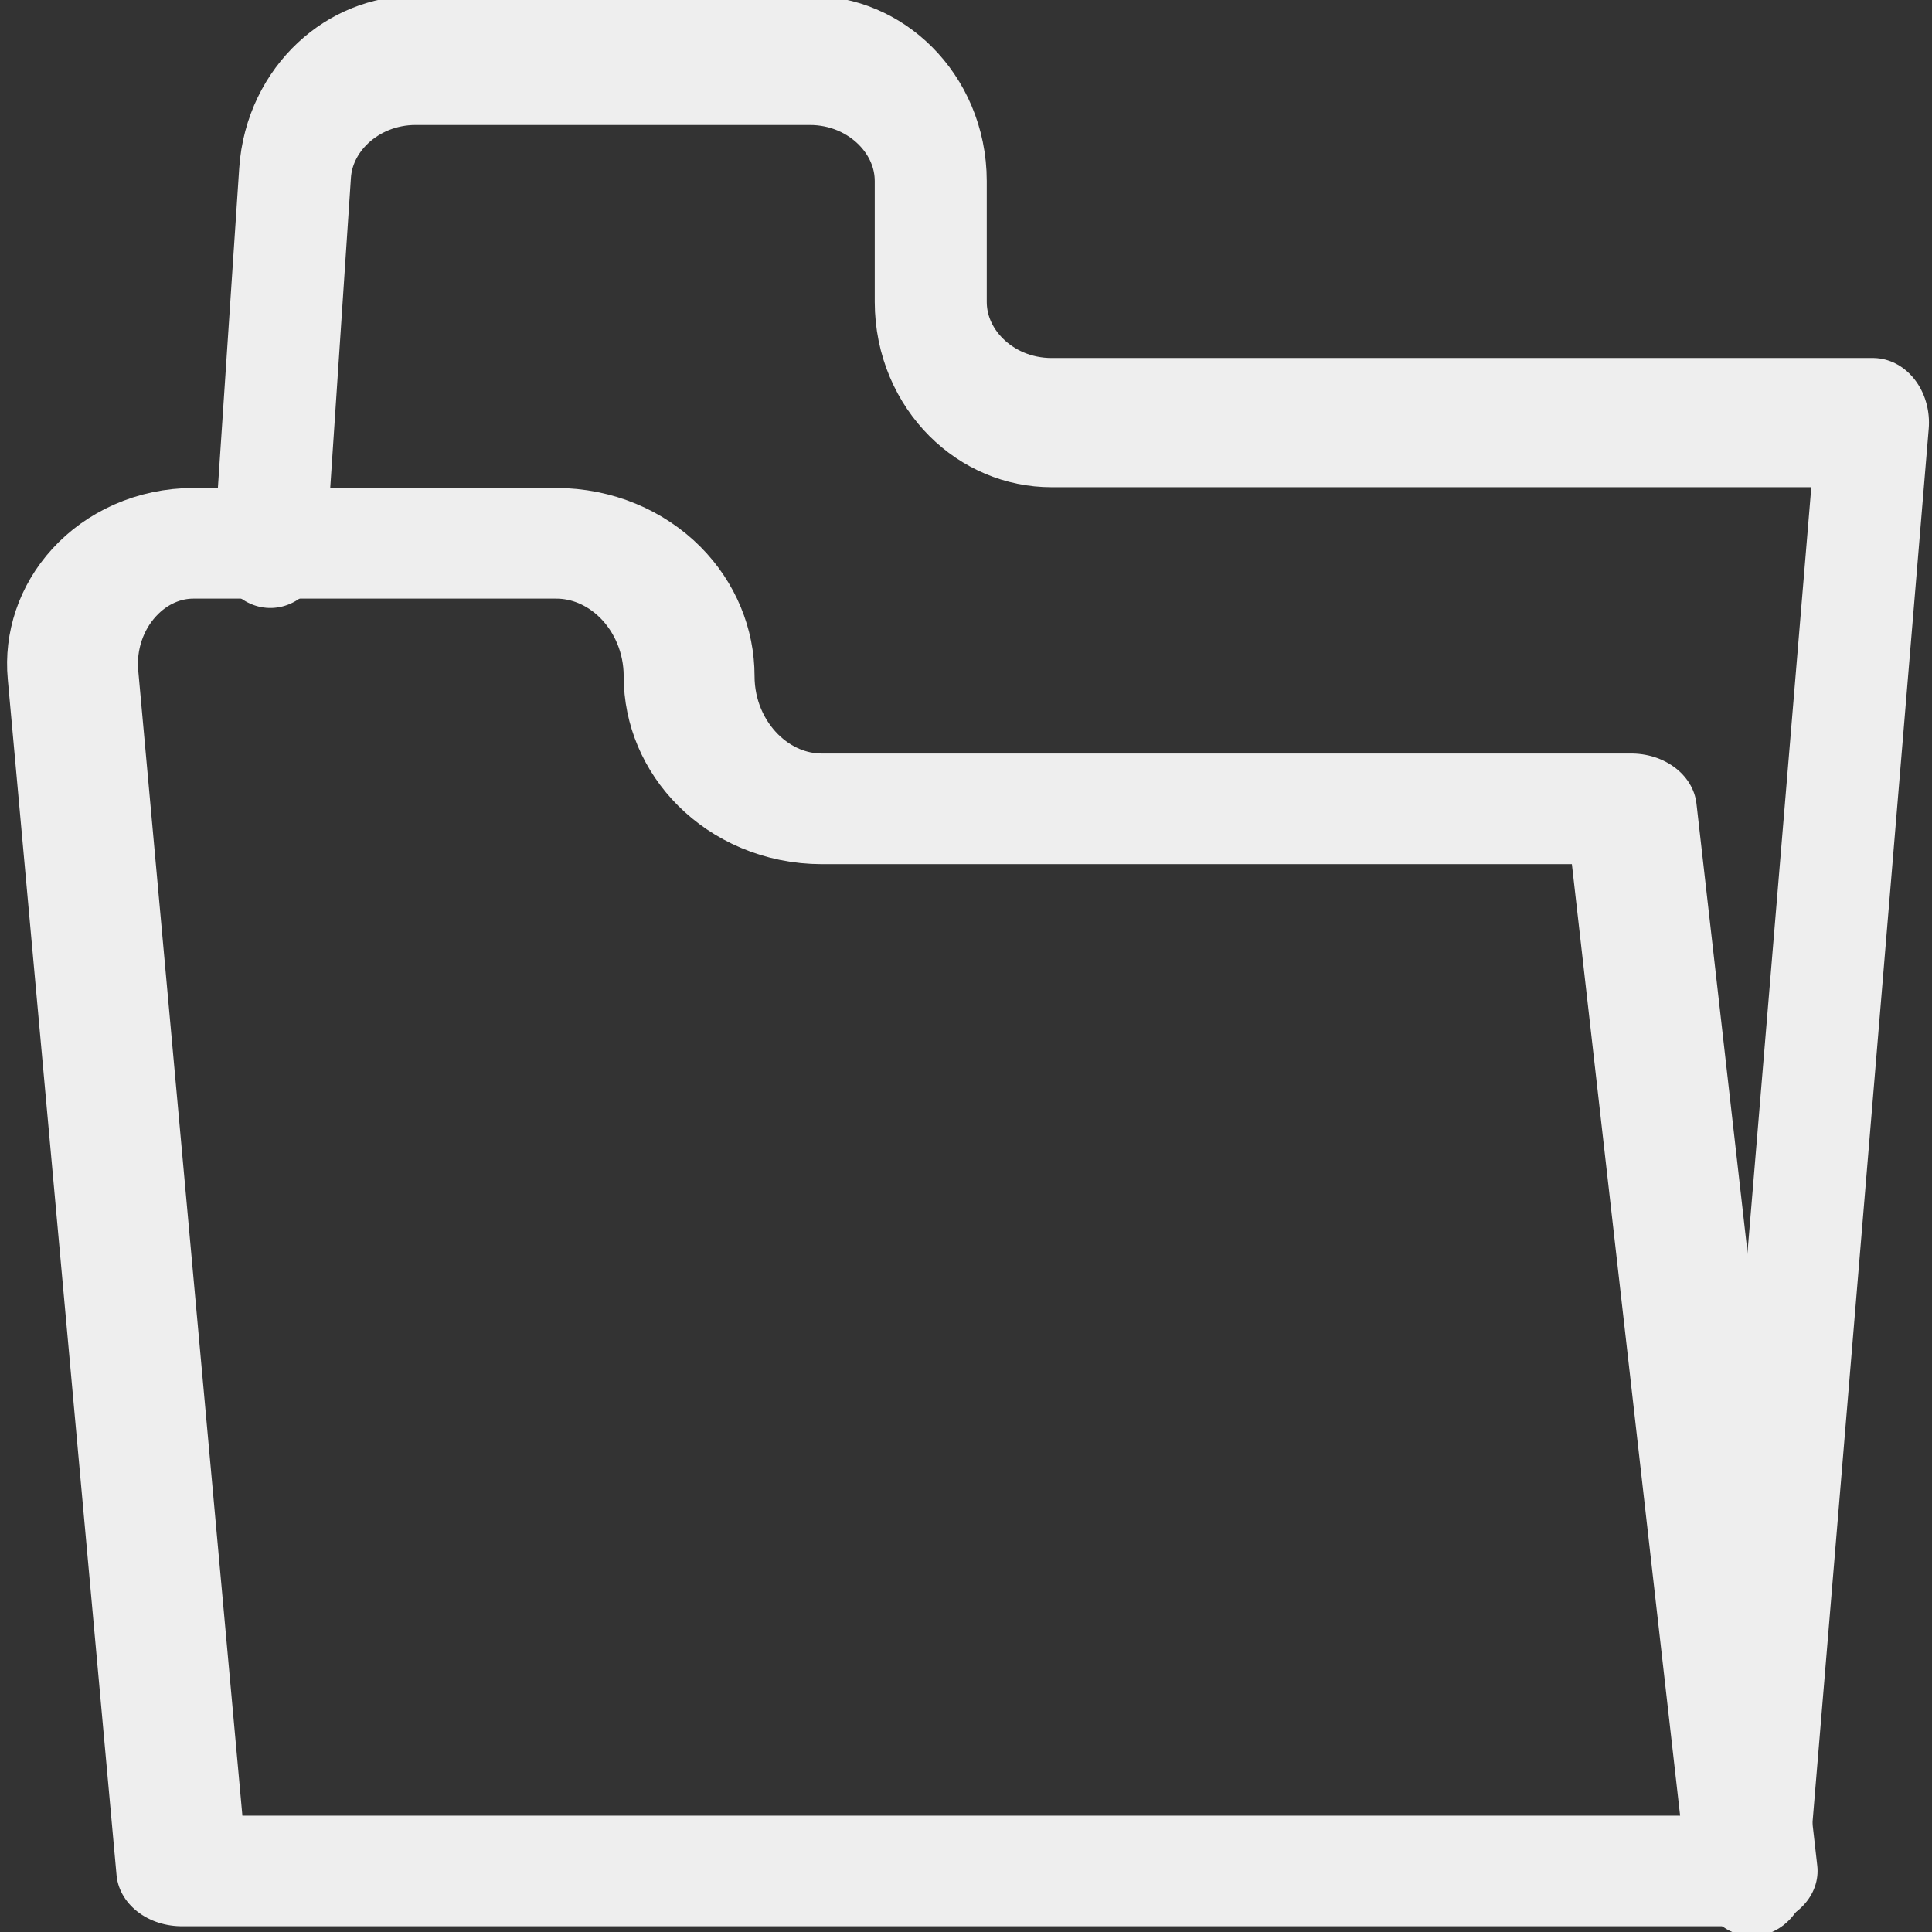 <?xml version="1.0" encoding="UTF-8" standalone="no"?><!DOCTYPE svg PUBLIC "-//W3C//DTD SVG 1.1//EN" "http://www.w3.org/Graphics/SVG/1.1/DTD/svg11.dtd"><svg width="16px" height="16px" version="1.1" xmlns="http://www.w3.org/2000/svg" xmlns:xlink="http://www.w3.org/1999/xlink" xml:space="preserve" xmlns:serif="http://www.serif.com/" style="fill-rule:evenodd;clip-rule:evenodd;stroke-linecap:round;stroke-linejoin:round;stroke-miterlimit:1.5;"><rect width="100%" height="100%" fill="#333333" stroke="none"/><g transform="matrix(1,0,0,1,-166,-60)"><g id="open_dir" transform="matrix(1,0,0,1,166,60)"><rect x="0" y="0" width="16" height="16" style="fill:none;"/><clipPath id="_clip1"><rect x="0" y="0" width="16" height="16"/></clipPath><g clip-path="url(#_clip1)"><g transform="matrix(0.867,0,0,1,-12.8,0)"><path d="M17.346,4.5C17.346,4.5 17.491,2.615 17.582,1.433C17.622,0.908 18.126,0.5 18.733,0.5C19.796,0.5 21.413,0.5 22.5,0.5C23.137,0.5 23.654,0.948 23.654,1.5C23.654,1.822 23.654,2.178 23.654,2.5C23.654,3.052 24.17,3.5 24.808,3.5C27.236,3.5 32.654,3.5 32.654,3.5L31.5,15.5" style="fill:none;stroke:rgb(238,238,238);stroke-width:1.07px;"/></g><g transform="matrix(0.867,0,0,0.733,-12.8,4.133)"><path d="M15.461,1.987C15.431,1.606 15.539,1.227 15.758,0.944C15.976,0.661 16.285,0.5 16.61,0.5C17.629,0.5 19.056,0.5 20.077,0.5C20.414,0.5 20.736,0.658 20.974,0.939C21.212,1.221 21.346,1.602 21.346,2C21.346,2.828 21.914,3.5 22.615,3.5C25.096,3.5 30.346,3.5 30.346,3.5L31.5,15.5L16.5,15.5C16.5,15.5 15.752,5.777 15.461,1.987Z" style="fill:none;stroke:rgb(238,238,238);stroke-width:1.25px;stroke-linecap:square;"/></g></g></g></g></svg>